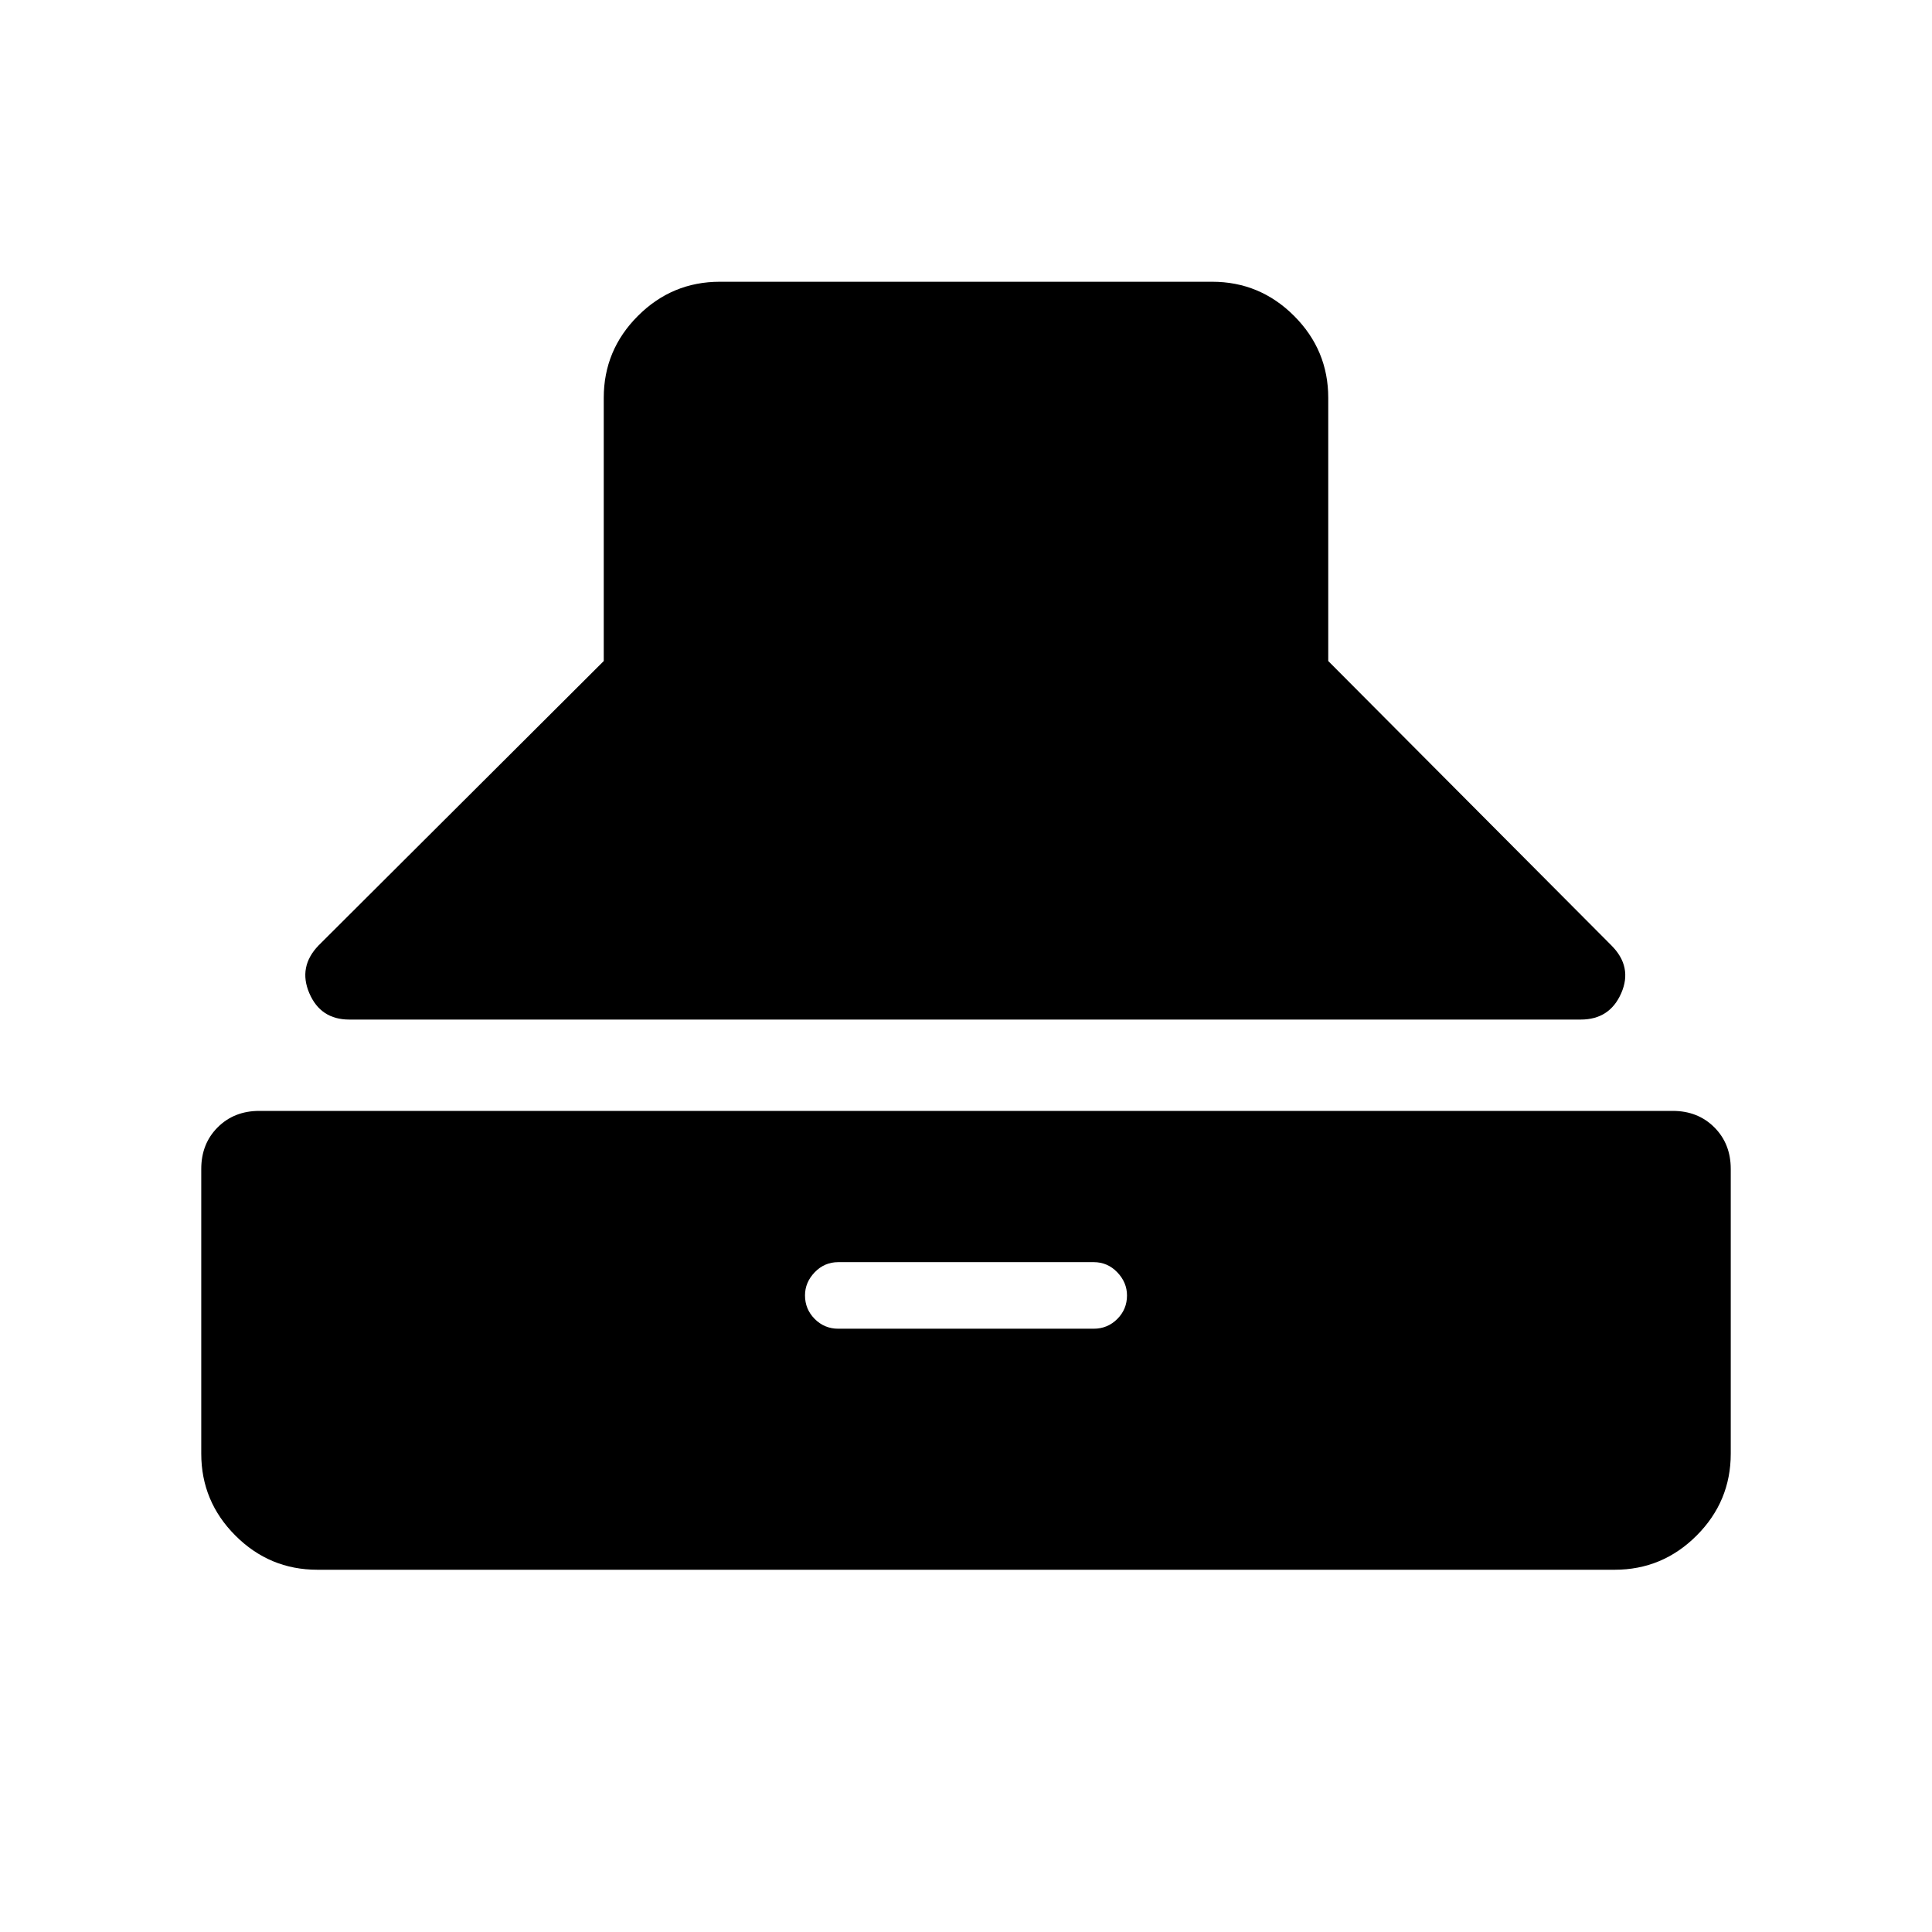 <svg xmlns="http://www.w3.org/2000/svg" width="48" height="48" viewBox="0 -960 960 960"><path d="M173.539-453.384q-14.23 0-19.846-13.115-5.615-13.115 4.616-23.731l141.692-141.308v-130.768q0-23.75 16.972-40.721 16.971-16.972 40.721-16.972h244.612q23.75 0 40.721 16.972 16.972 16.971 16.972 40.721v130.768L800.691-490.23q10.616 10.616 4.891 23.731-5.726 13.115-20.121 13.115H173.539Zm-15.845 273.383q-23.75 0-40.721-16.972-16.972-16.971-16.972-40.721v-141.46q0-12.519 8.164-20.683Q116.328-408 128.848-408h702.304q12.52 0 20.683 8.163 8.164 8.164 8.164 20.683v141.46q0 23.75-16.972 40.721-16.971 16.972-40.721 16.972H157.694ZM416.538-299.77h126.924q6.871 0 11.705-4.828Q560-309.426 560-316.29q0-6.479-4.833-11.518-4.834-5.038-11.705-5.038H416.538q-6.871 0-11.705 5.02-4.833 5.021-4.833 11.5 0 6.864 4.833 11.71 4.834 4.846 11.705 4.846Z"/></svg>